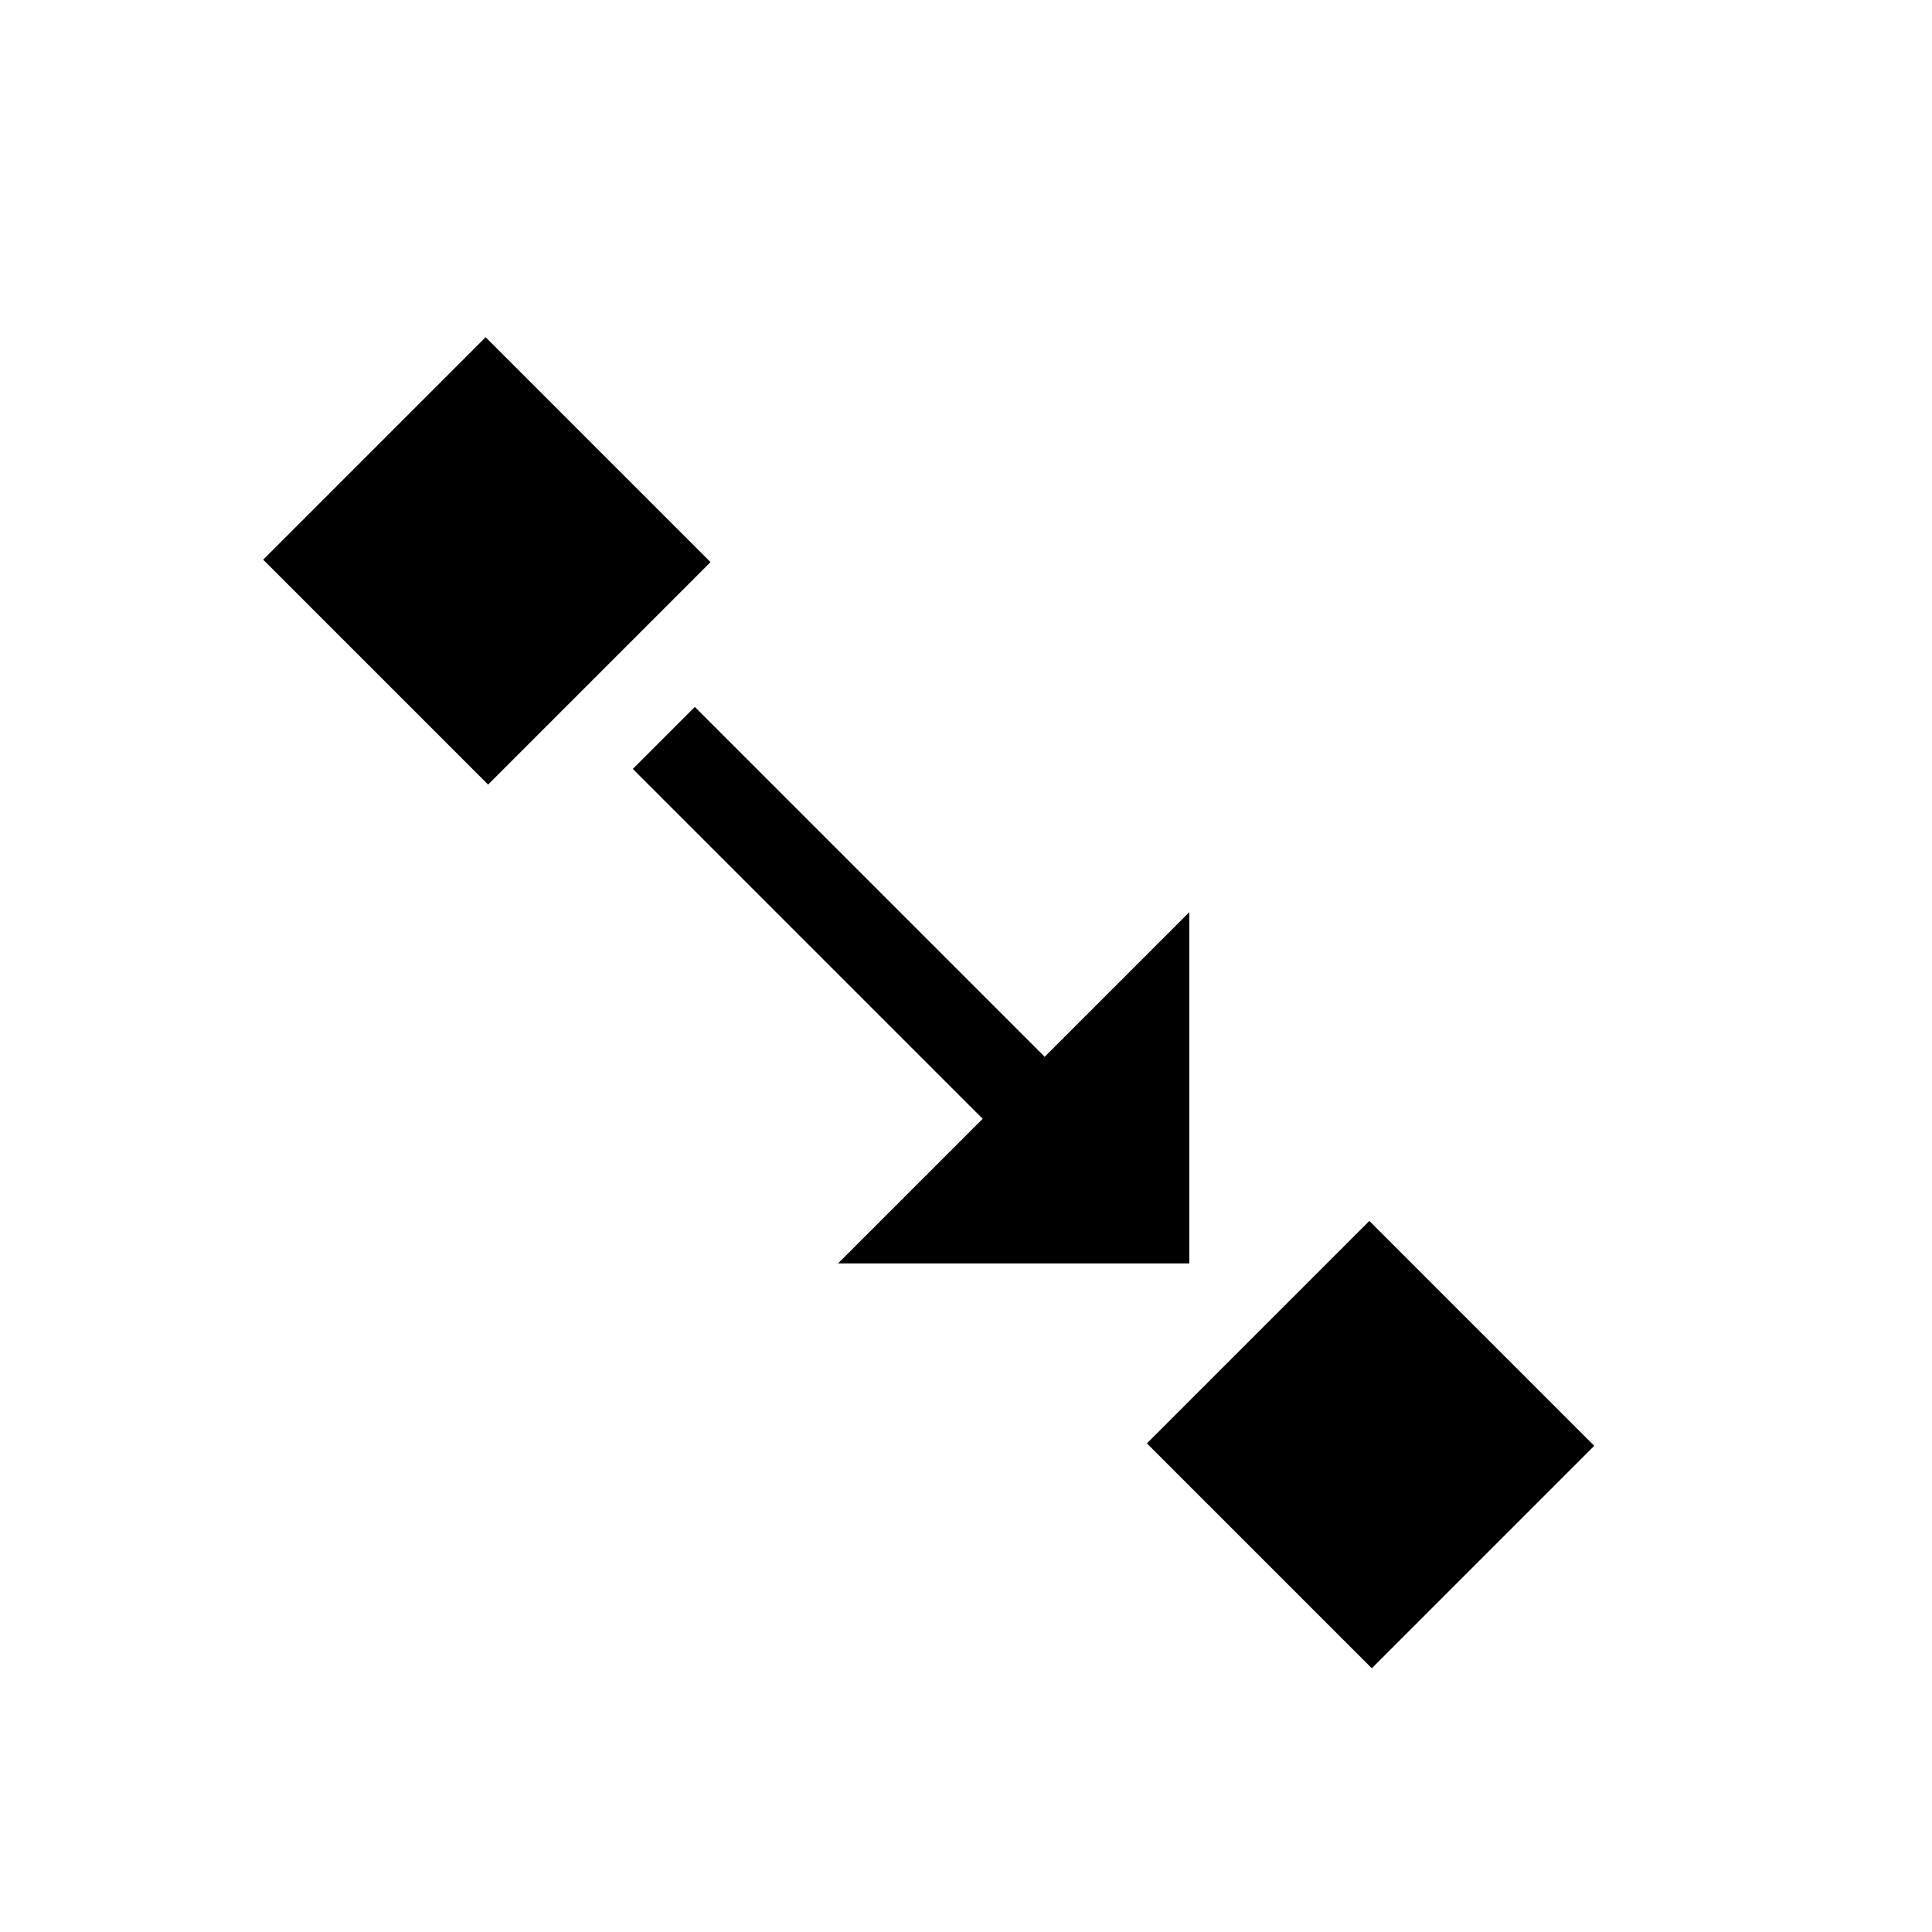 <?xml version="1.0" encoding="UTF-8" standalone="no"?>
<!--Created with Inkscape (http://www.inkscape.org/)-->
<svg id="svg7384" xmlns:rdf="http://www.w3.org/1999/02/22-rdf-syntax-ns#" style="enable-background:new" xmlns="http://www.w3.org/2000/svg" height="22" width="22" version="1.1" xmlns:cc="http://creativecommons.org/ns#" xmlns:dc="http://purl.org/dc/elements/1.1/">
 <g id="layer1" transform="translate(-504 -206)">
  <rect id="rect5385-6" style="color:#000000" height="22" width="22" y="205.97" x="503.97" stroke-width=".1" fill="none"/>
  <rect id="rect5385-6-0" style="color:#000000" height="22" width="22" y="205.97" x="503.97" stroke-width=".1" fill="none"/>
  <path id="rect3224-2" opacity="1" style="color:#000000" fill-rule="evenodd" d="m509.53 209.84-2.533 2.533 2.561 2.561 2.533-2.533-2.561-2.561zm2.383 4.209-0.707 0.707 3.984 3.984-1.647 1.647h4v-4l-1.647 1.647-3.984-3.984zm7.68 5.854-2.533 2.533 2.561 2.561 2.533-2.533-2.561-2.561z"/>
 </g>
</svg>
